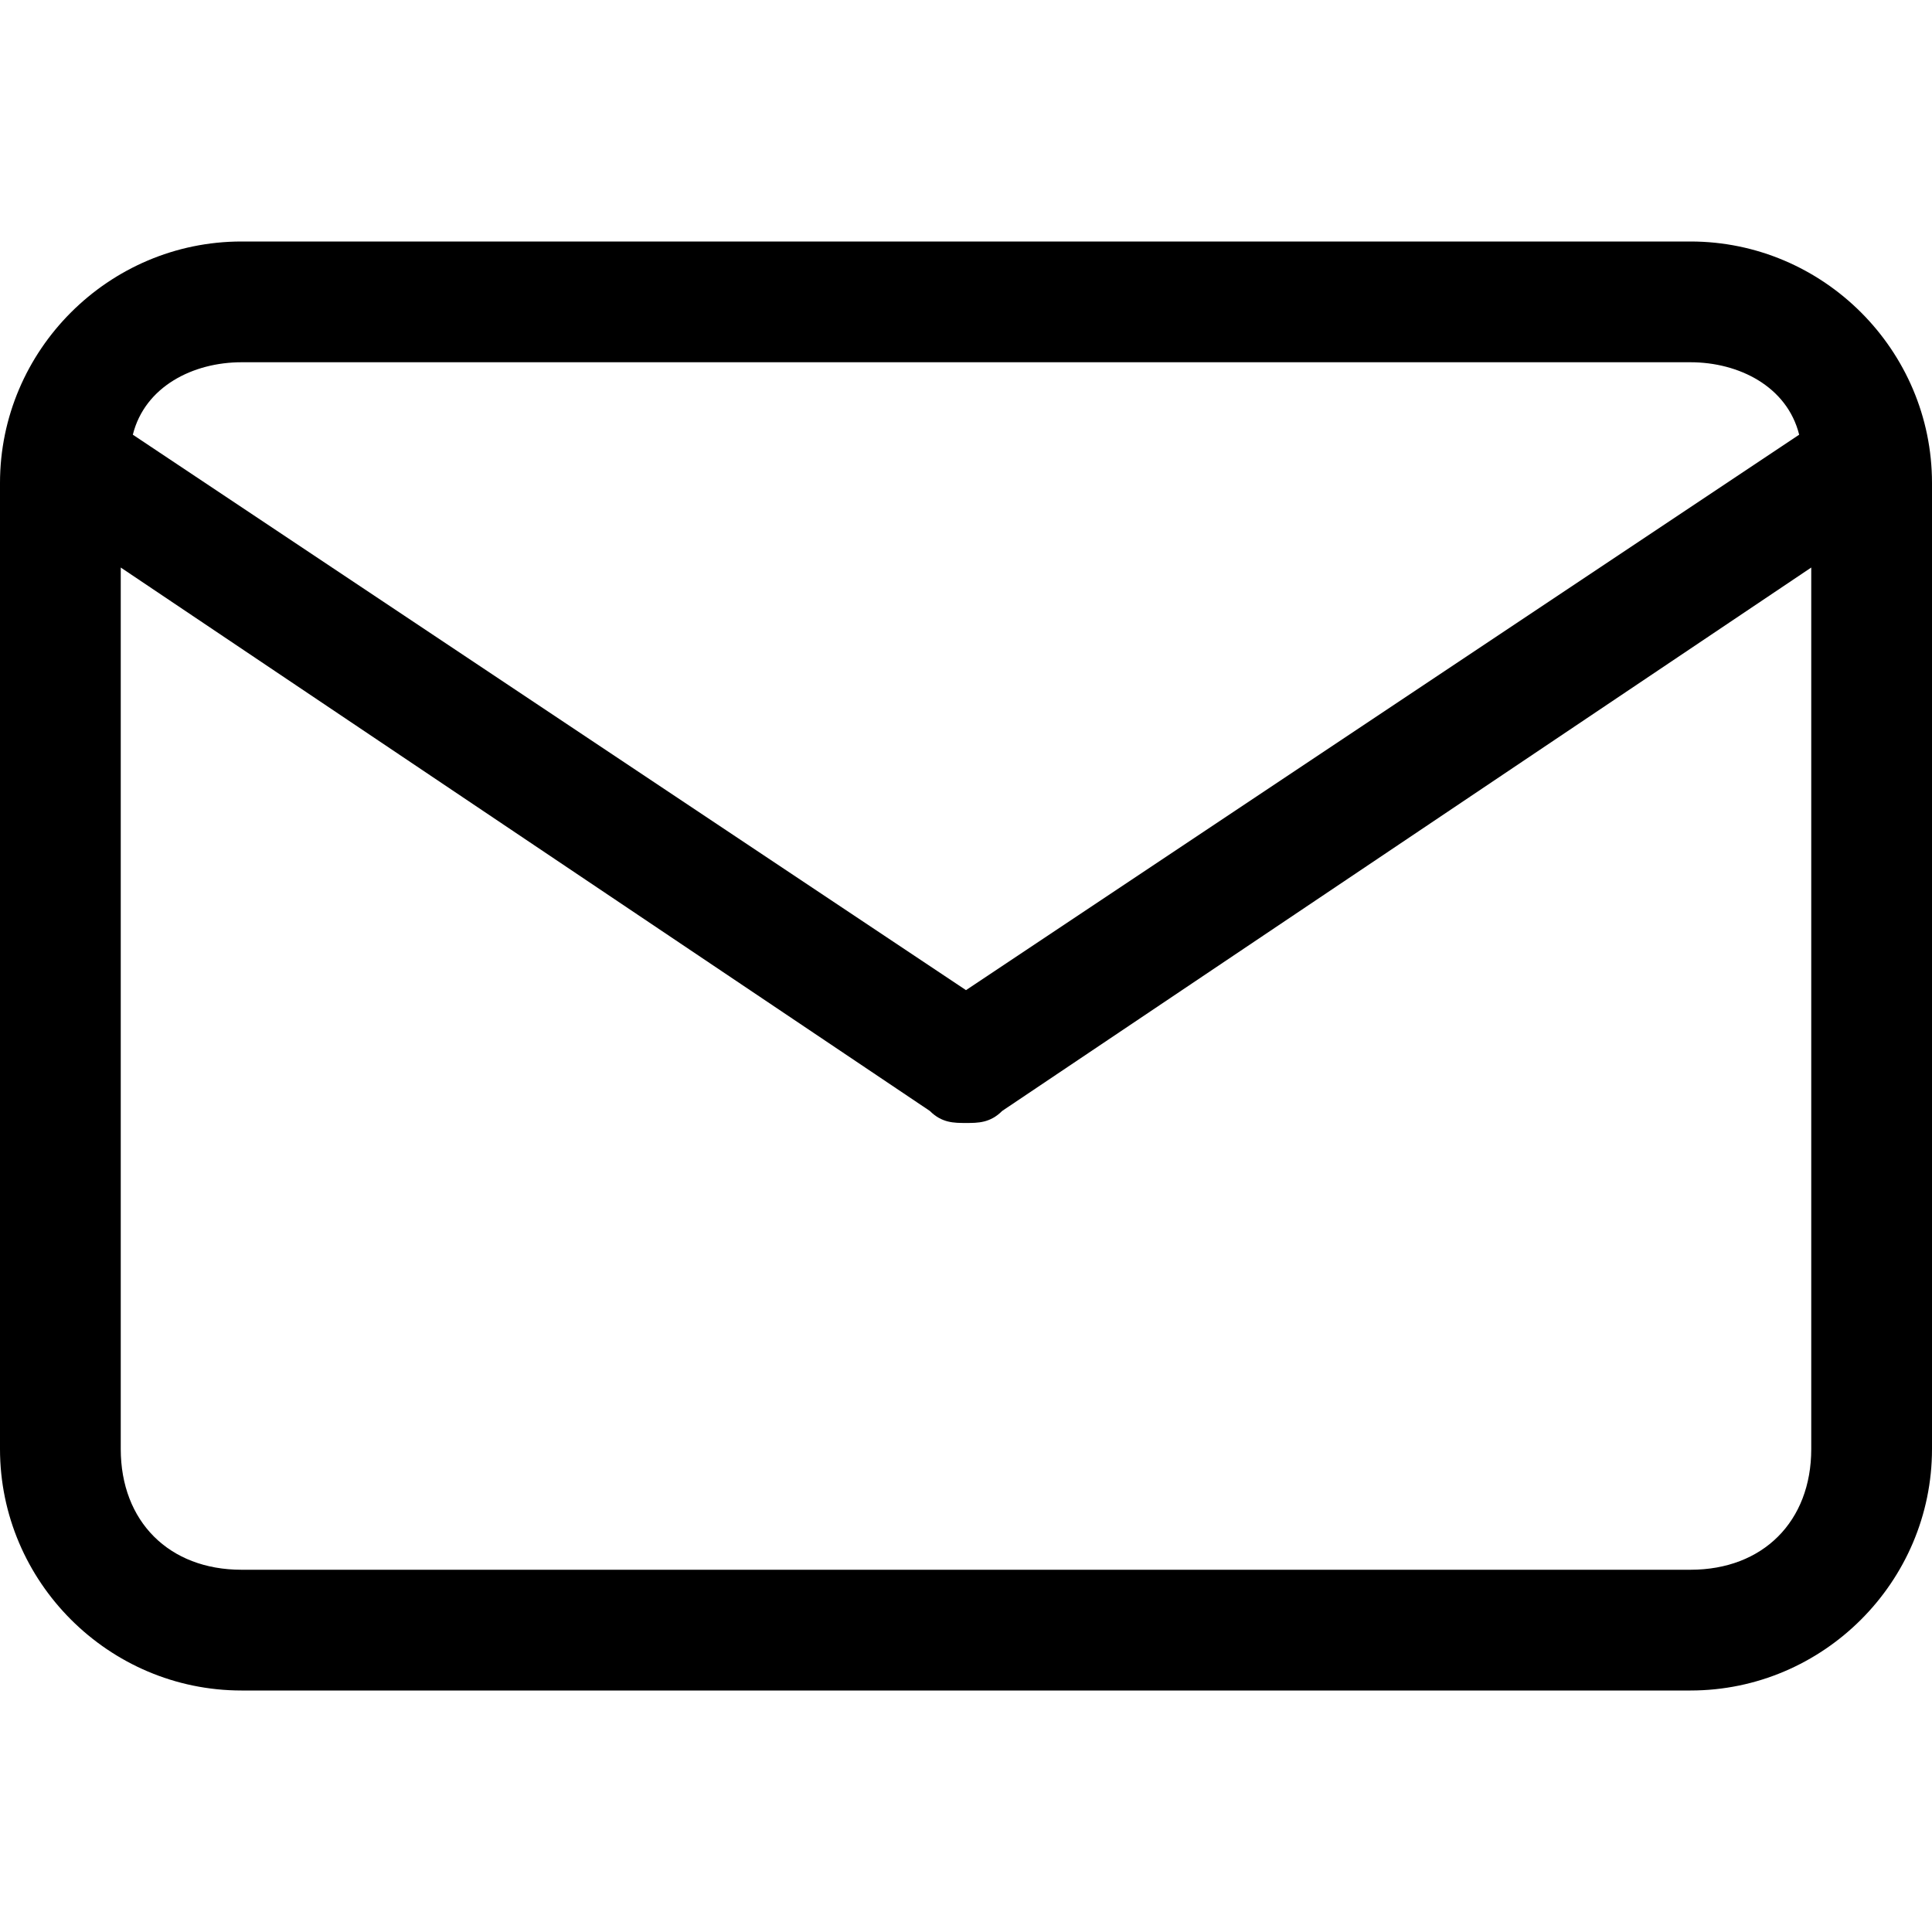 <svg xmlns="http://www.w3.org/2000/svg" viewBox="-48 3 16 16" enable-background="new -48 3 16 16"><path d="m-34 5h-12c-1.1 0-2 .9-2 2v8c0 1.1.9 2 2 2h12c1.1 0 2-.9 2-2v-8c0-1.1-.9-2-2-2m-12 1h12c.4 0 .8.2.9.6l-6.9 4.6-6.9-4.6c.1-.4.5-.6.9-.6m12 10h-12c-.6 0-1-.4-1-1v-7.3l6.7 4.5c.1.1.2.1.3.1s.2 0 .3-.1l6.7-4.5v7.3c0 .6-.4 1-1 1"/></svg>